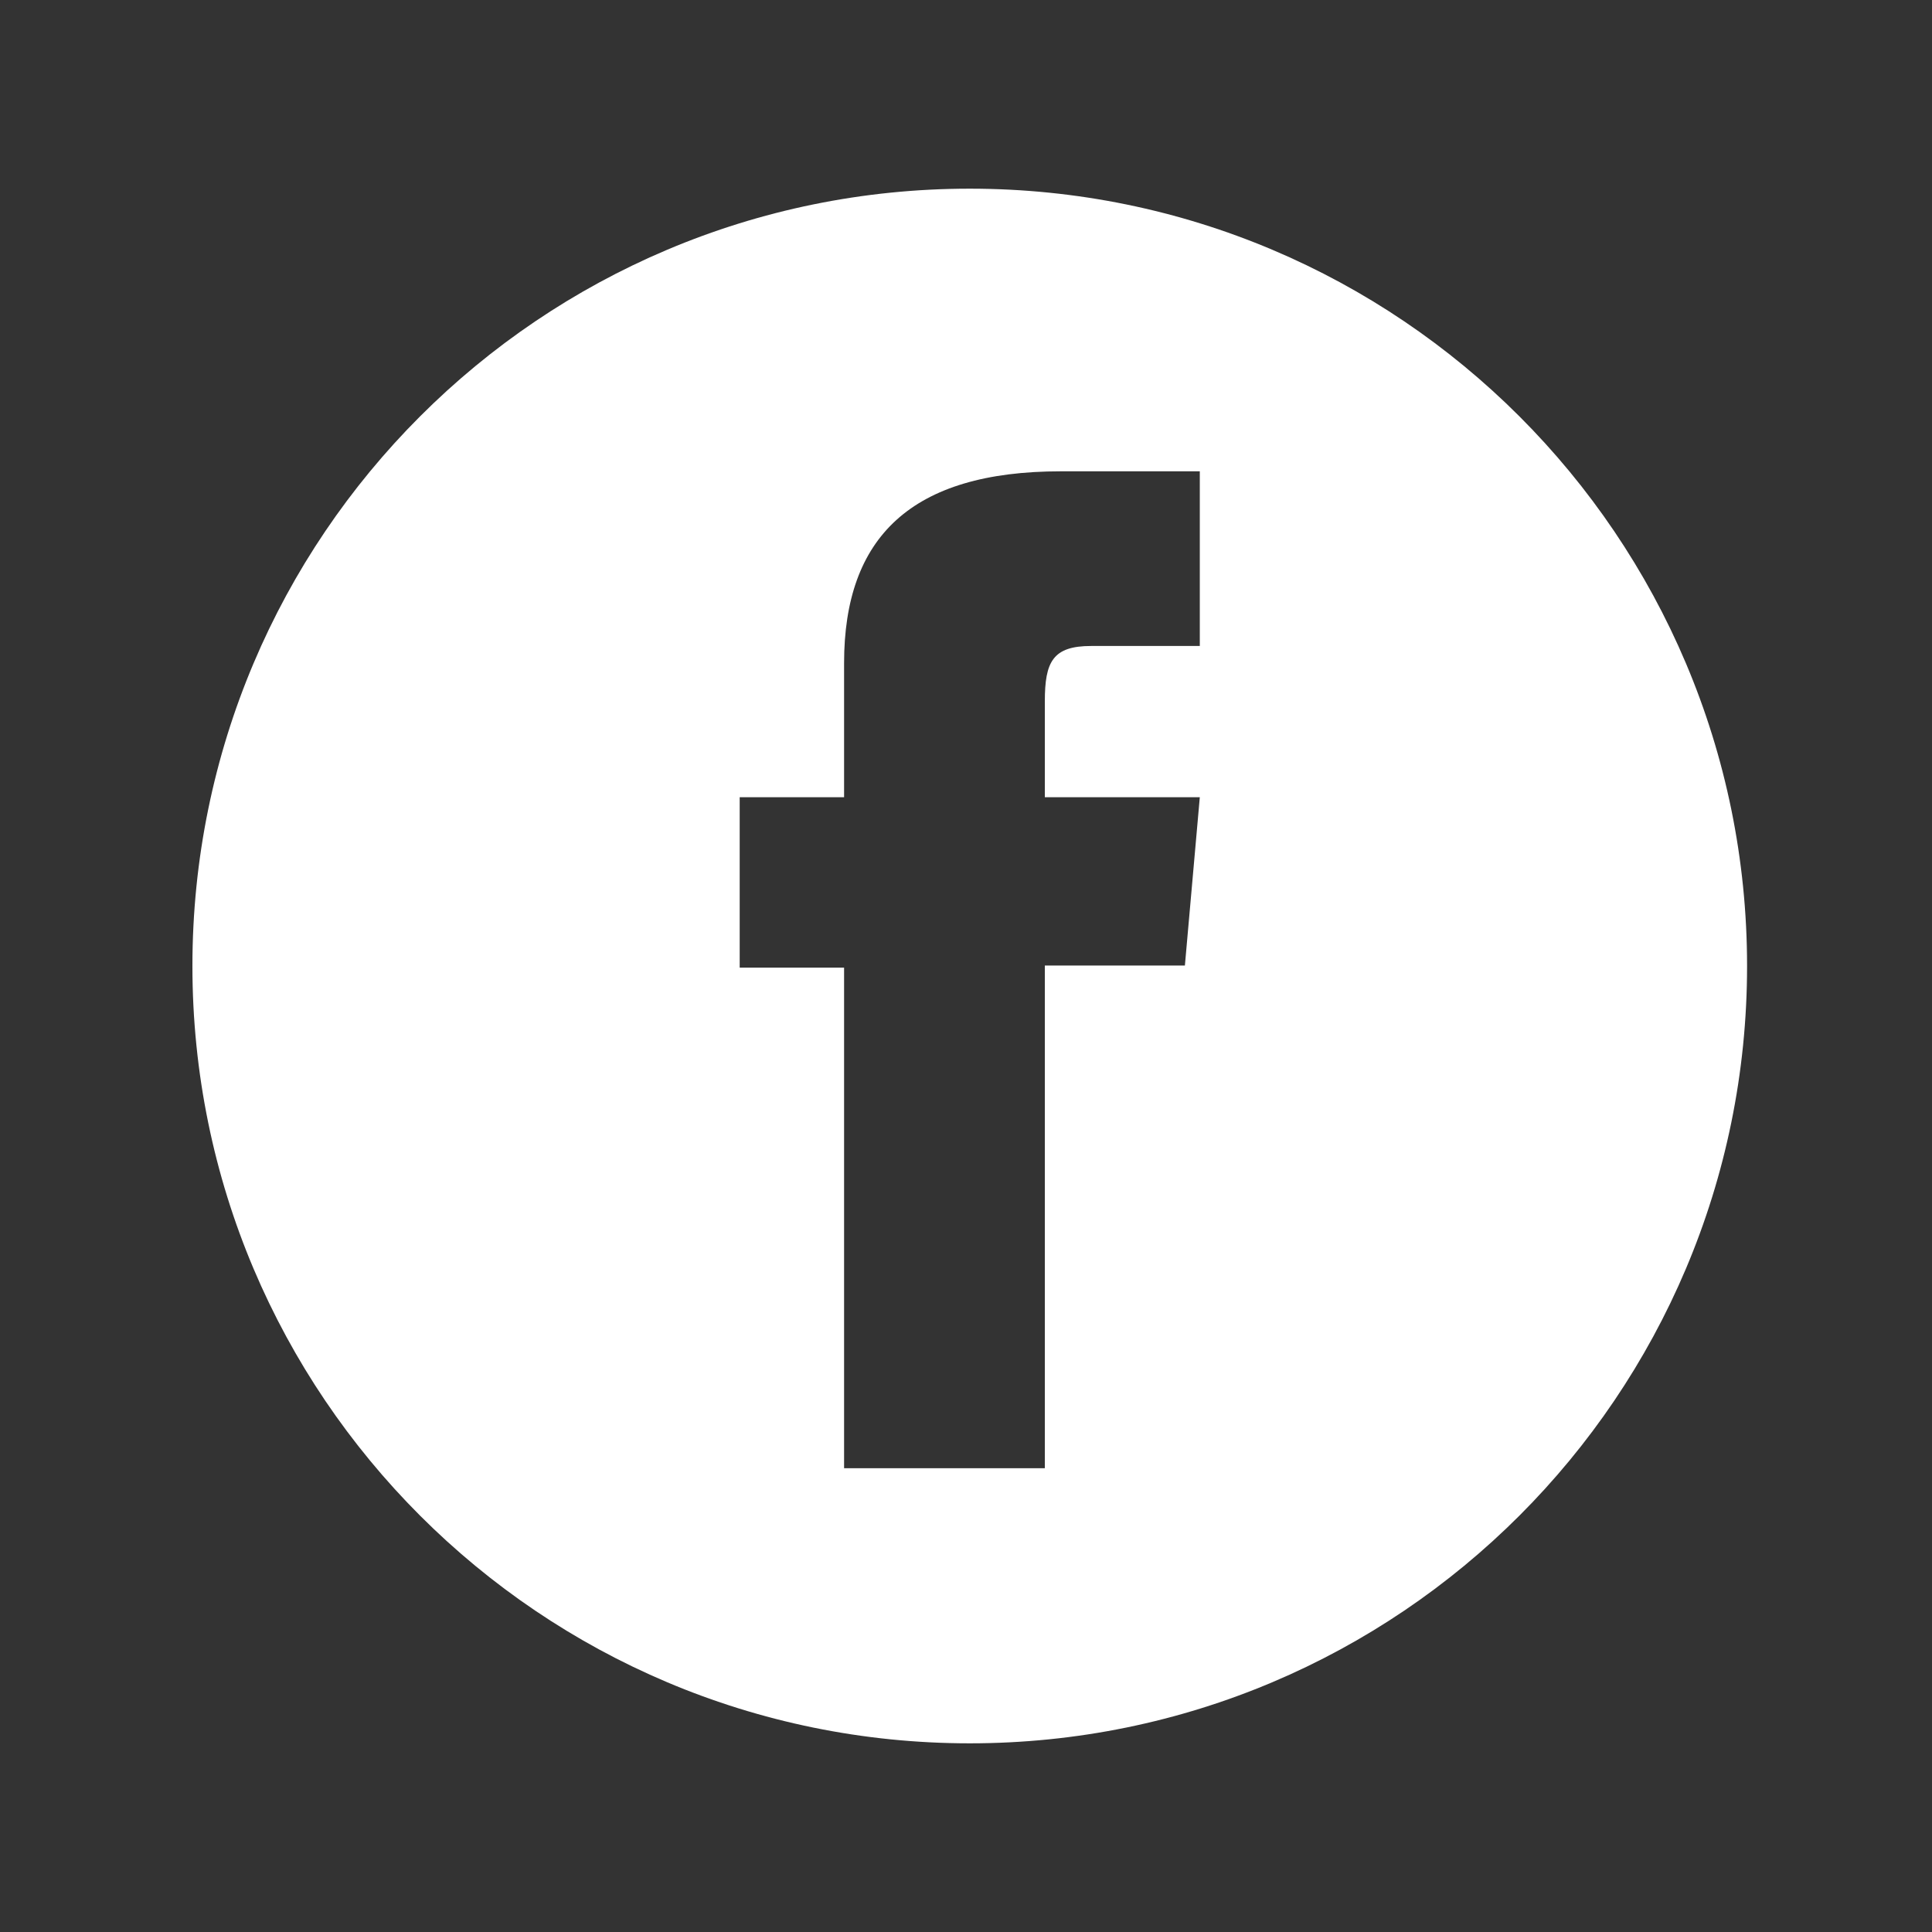 <svg xmlns="http://www.w3.org/2000/svg" xmlns:xlink="http://www.w3.org/1999/xlink" version="1.1" width="512" height="512" enable-background="new 0 0 512 512" xml:space="preserve"><rect width="100%" height="100%" fill="#333333" stroke="none"/><rect id="backgroundrect" width="100%" height="100%" x="0" y="0" fill="none" stroke="none"/>



<g class="currentLayer"><title>Layer 1</title><path id="facebook-circle-icon" d="M256.992,50 c-113.771,0 -206,92.229 -206,206 s92.229,206 206,206 s206,-92.229 206,-206 S370.763,50 256.992,50 zM317.96,171.192 c0,0 -20.604,0 -28.789,0 c-10.162,0 -12.28,4.163 -12.28,14.678 c0,8.75 0,25.404 0,25.404 h41.069 l-3.951,44.596 h-37.118 v133.227 h-53.2 V256.435 h-27.666 v-45.16 h27.666 c0,0 0,-6.493 0,-35.565 c0,-33.379 17.849,-50.807 57.437,-50.807 c6.484,0 36.833,0 36.833,0 V171.192 z" class="selected" fill="#ffffff" fill-opacity="1"/></g></svg>